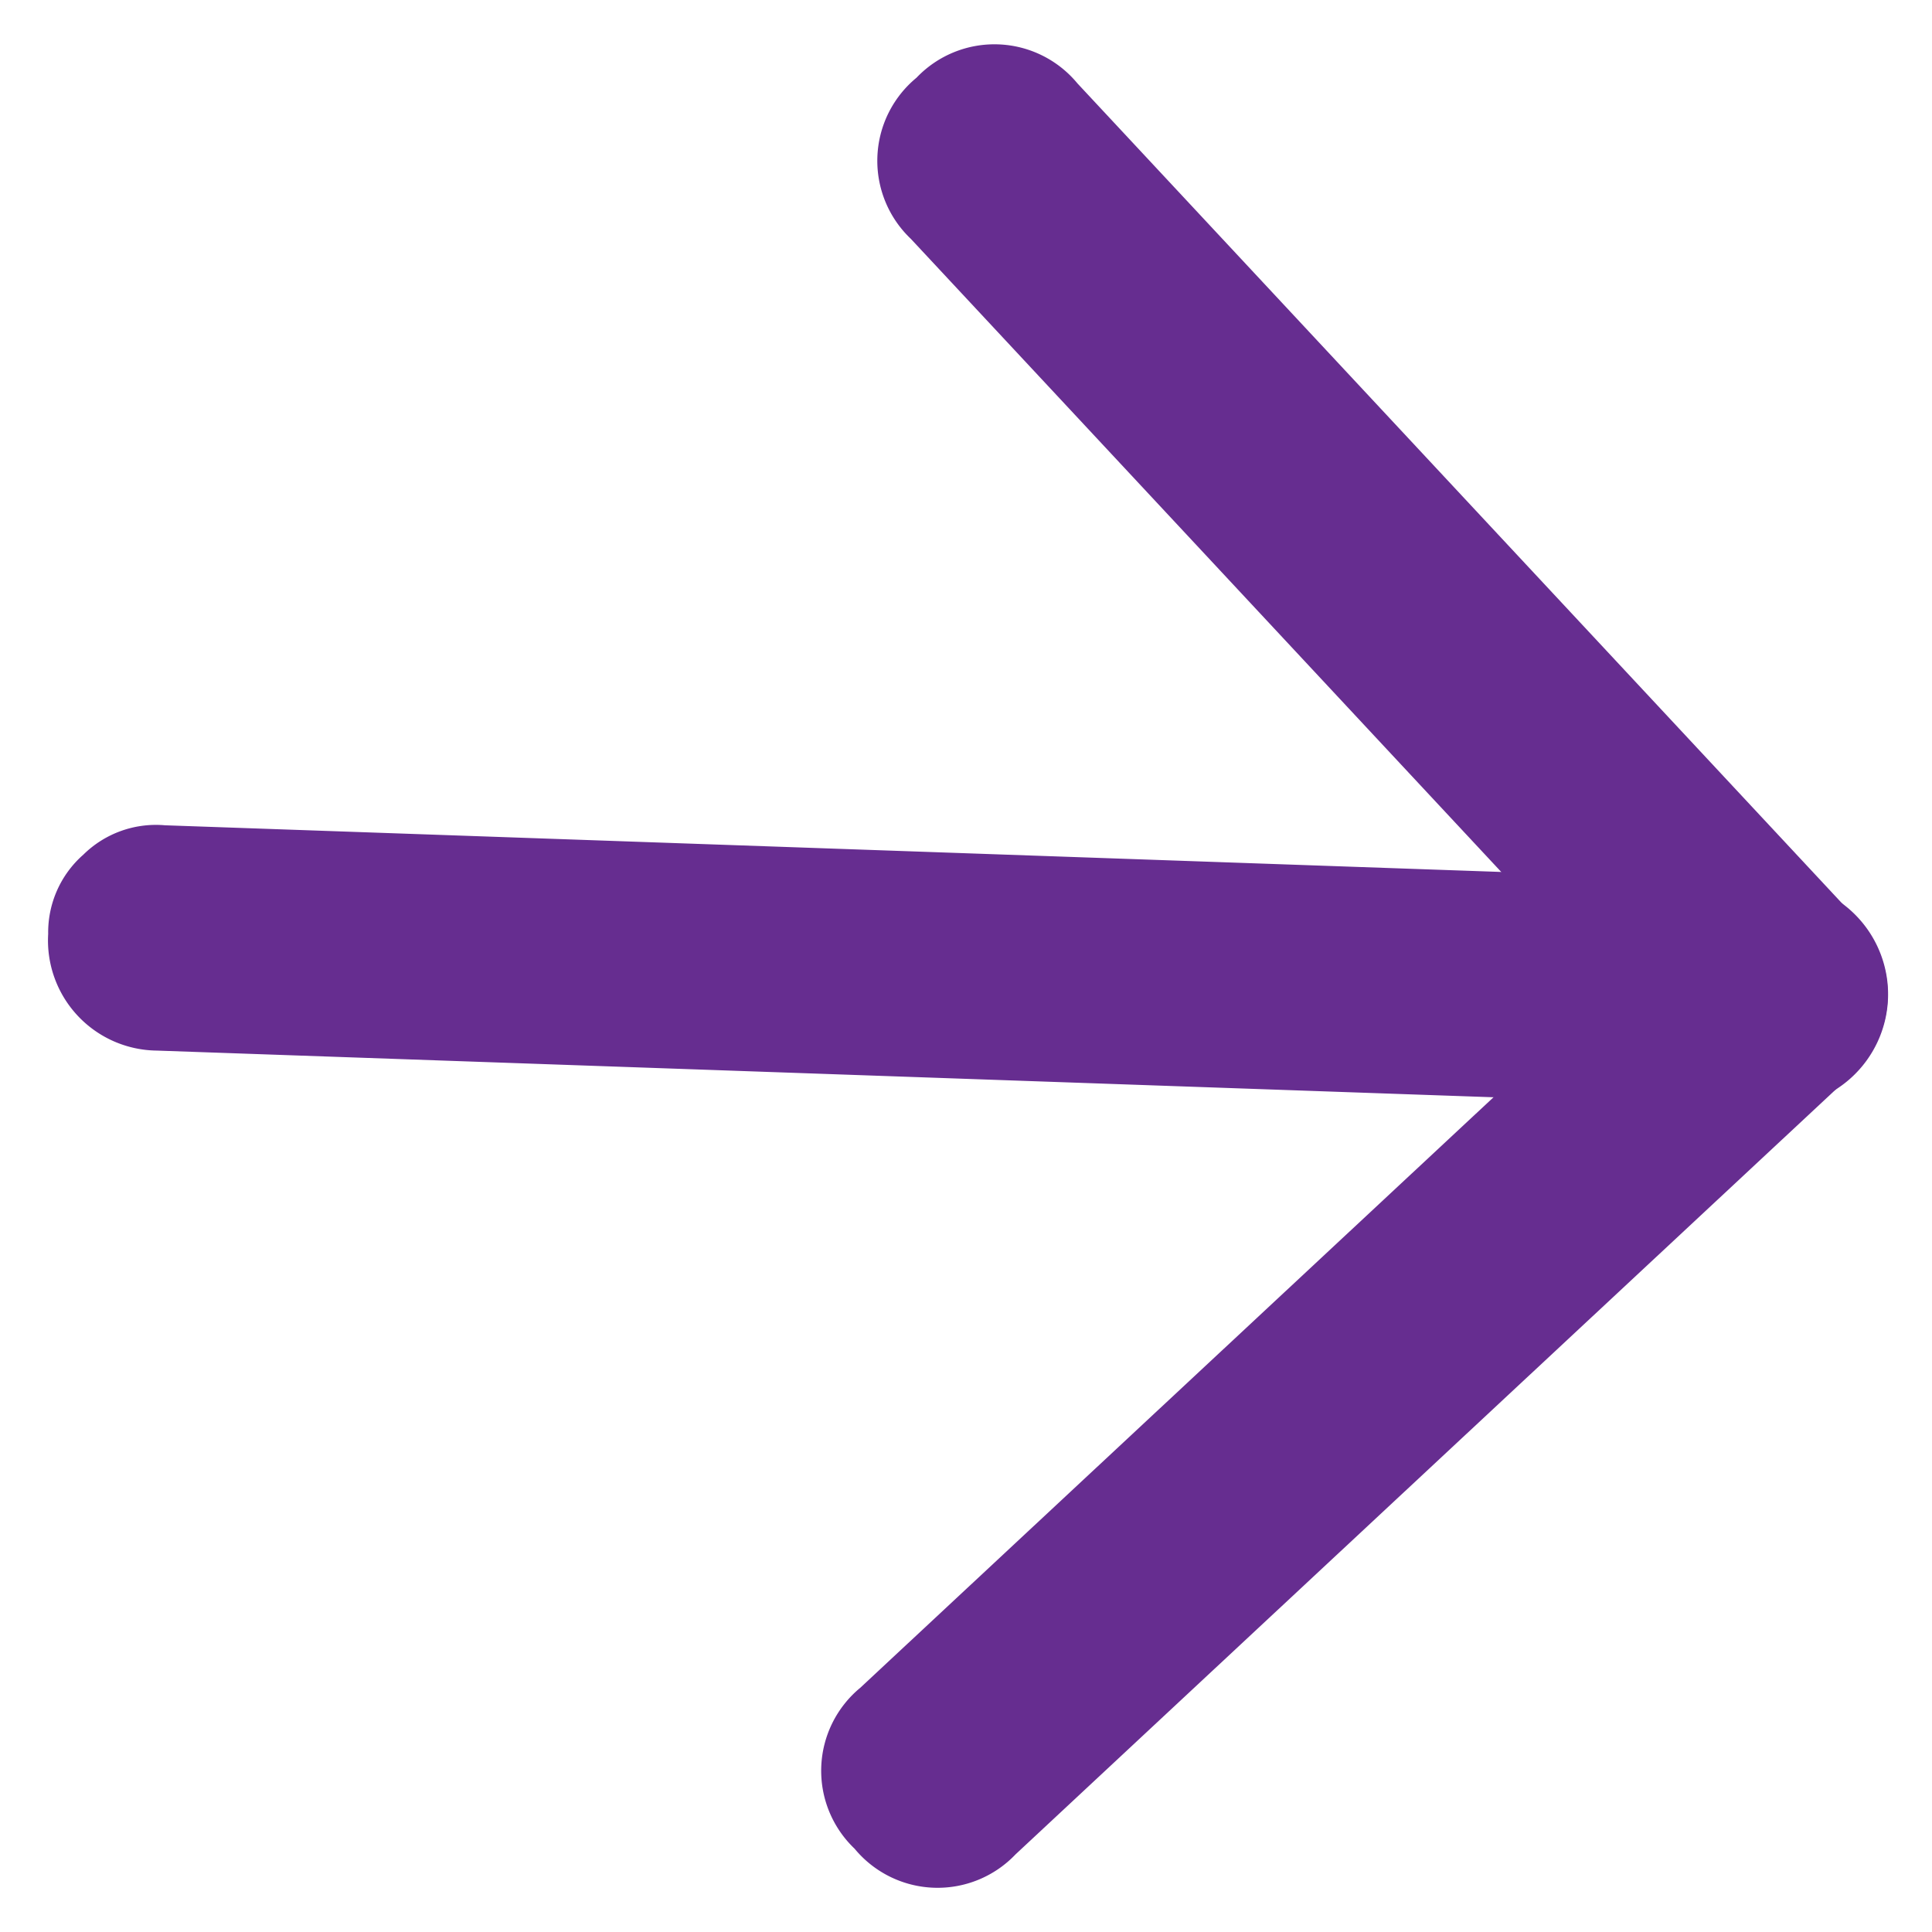<svg xmlns="http://www.w3.org/2000/svg" width="16.373" height="16.373" viewBox="0 0 16.373 16.373"><defs><style>.a{fill:#662d90;}</style></defs><g transform="translate(29.093 8.917) rotate(137)"><path class="a" d="M19.619,20.584a.876.876,0,0,1-.676-.29L9.29,10.641A.956.956,0,1,1,10.641,9.29l9.654,9.654a.933.933,0,0,1,0,1.352A.876.876,0,0,1,19.619,20.584Z"/><path class="a" d="M9.965,20.584A.912.912,0,0,1,9,19.619V9.965A.912.912,0,0,1,9.965,9h9.654a.912.912,0,0,1,.965.965.912.912,0,0,1-.965.965H10.931v8.688A.912.912,0,0,1,9.965,20.584Z" transform="translate(0 0)"/></g></svg>